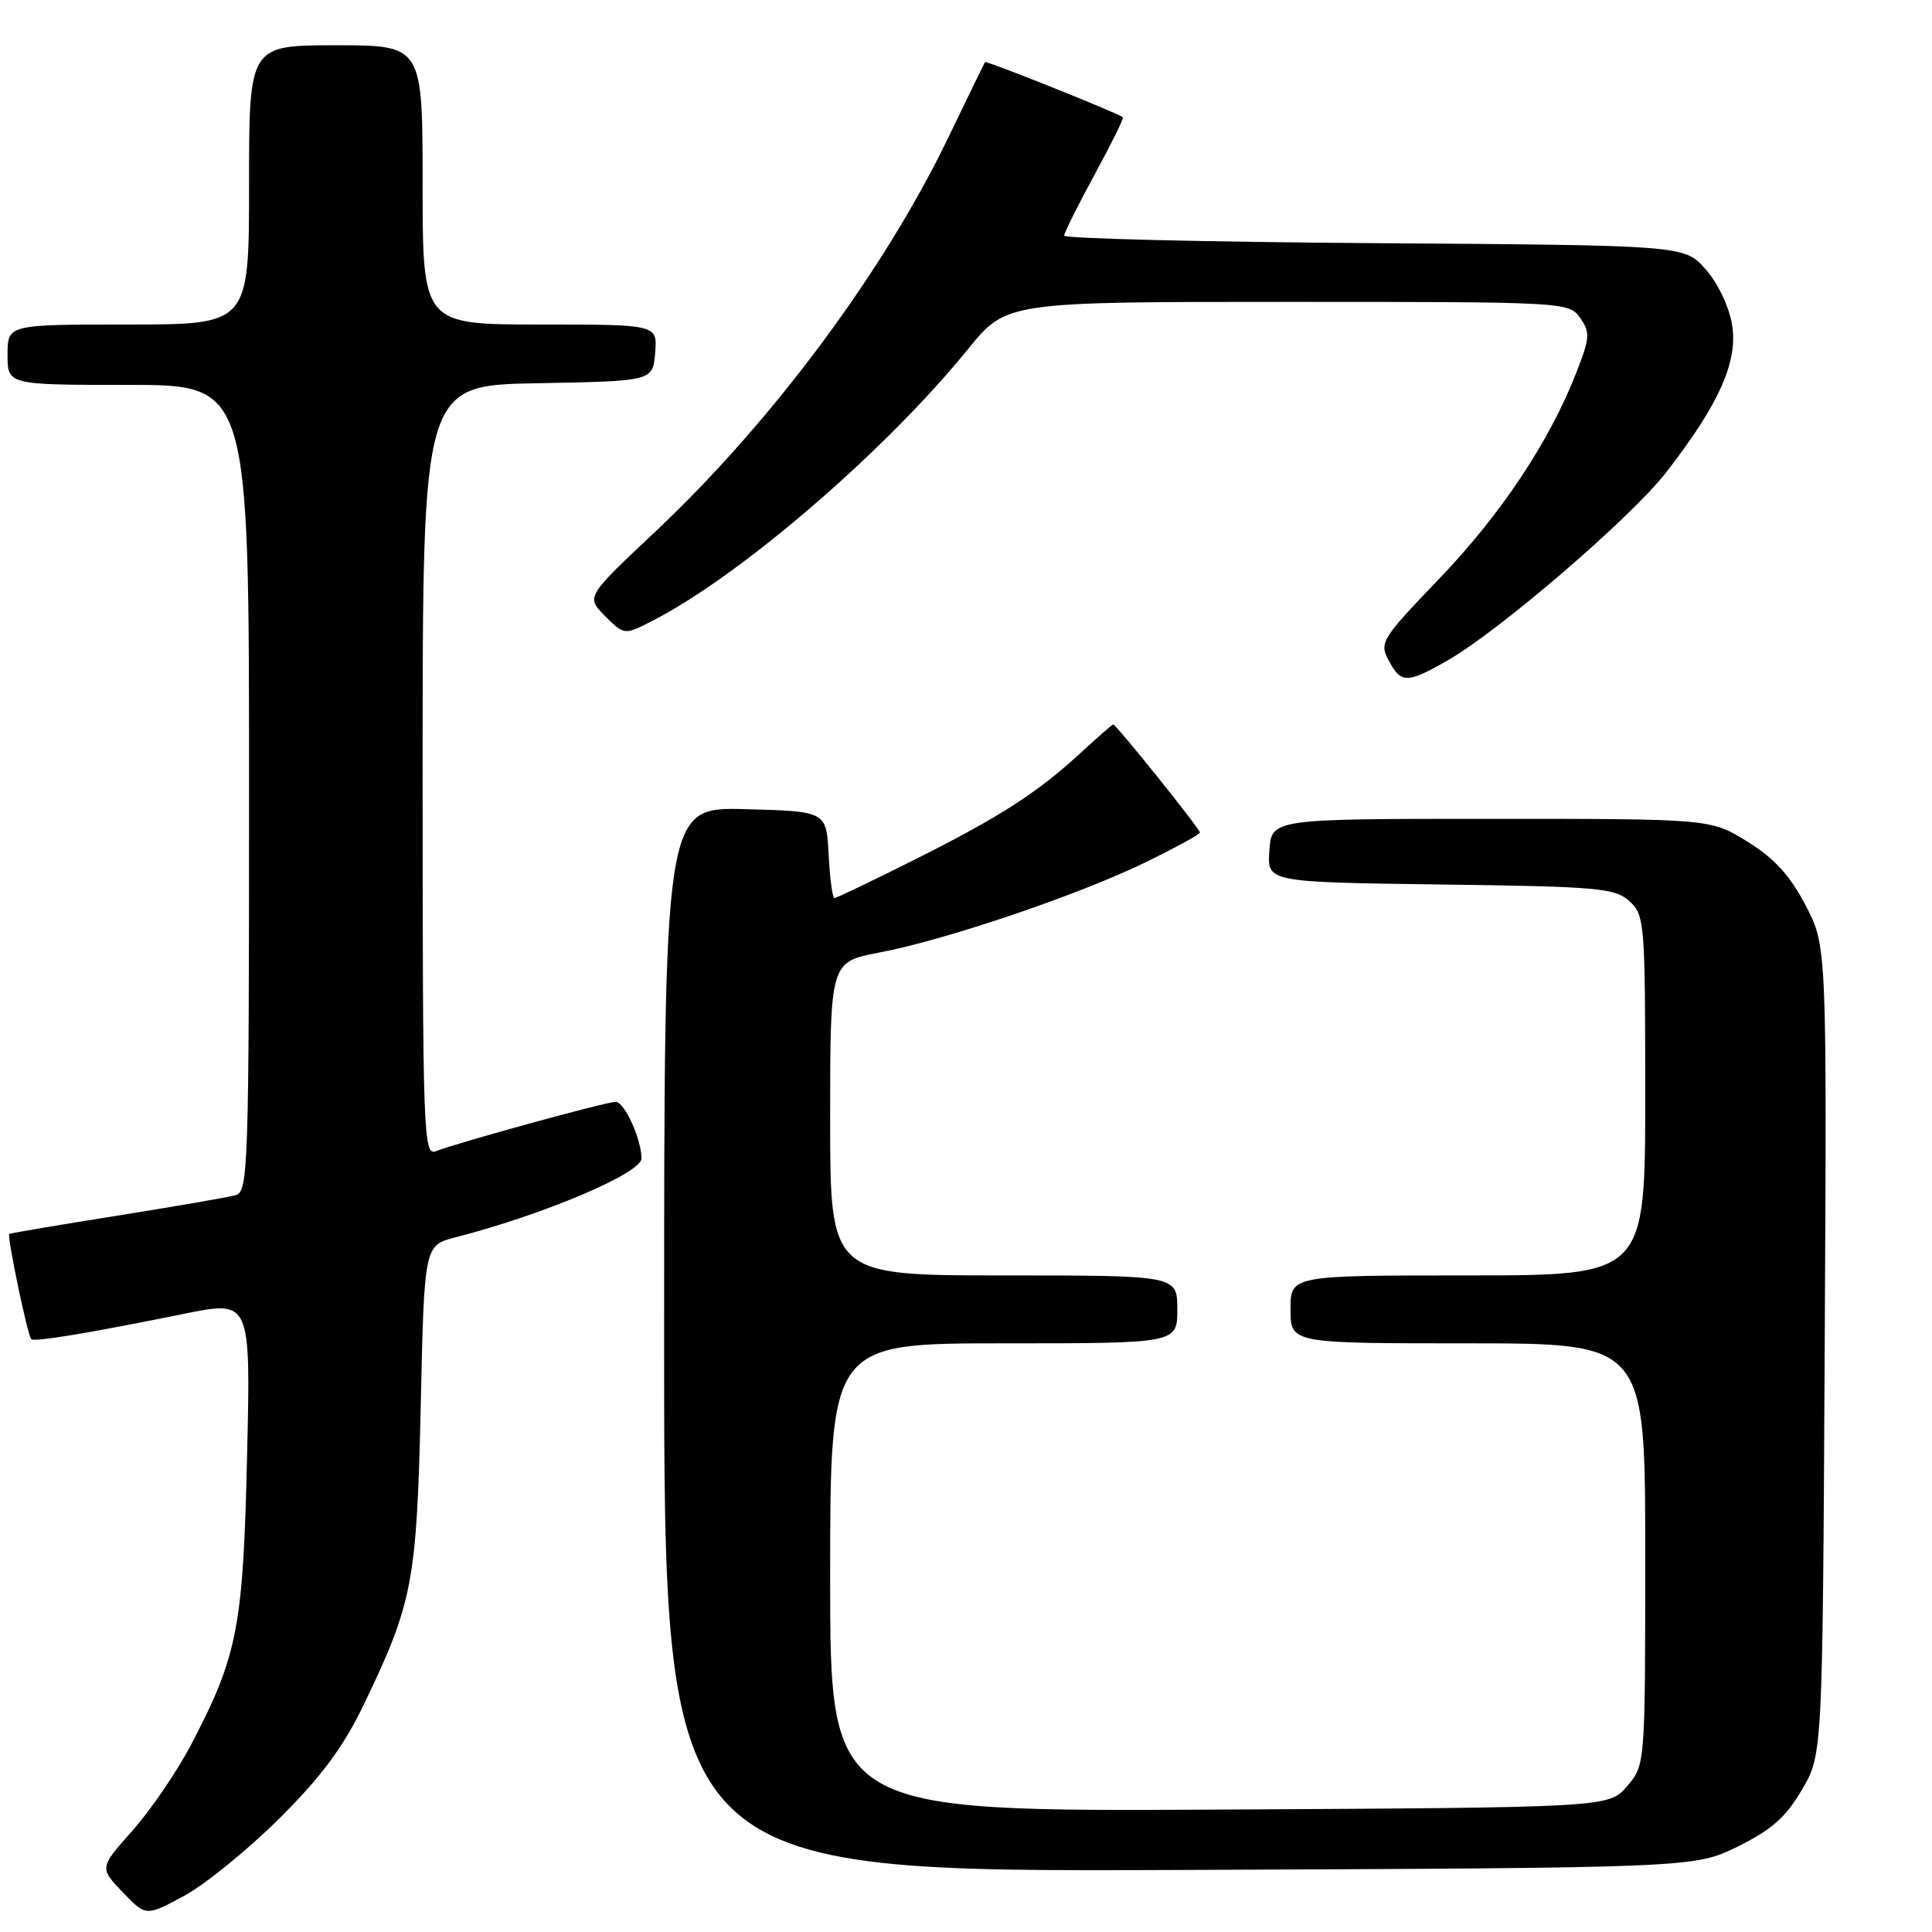 <?xml version="1.0" encoding="UTF-8" standalone="no"?>
<!DOCTYPE svg PUBLIC "-//W3C//DTD SVG 1.1//EN" "http://www.w3.org/Graphics/SVG/1.1/DTD/svg11.dtd" >
<svg xmlns="http://www.w3.org/2000/svg" xmlns:xlink="http://www.w3.org/1999/xlink" version="1.1" viewBox="0 0 256 256">
 <g >
 <path fill="currentColor"
d=" M 36.97 241.00 C 42.58 235.42 45.45 231.56 48.16 225.95 C 54.70 212.40 55.22 209.64 55.75 186.26 C 56.22 165.02 56.22 165.02 60.36 163.95 C 72.04 160.95 85.00 155.45 85.00 153.50 C 85.00 150.94 82.74 146.00 81.58 146.00 C 80.31 146.00 60.86 151.34 57.75 152.54 C 56.10 153.18 56.00 150.37 56.00 102.13 C 56.00 51.05 56.00 51.05 71.25 50.78 C 86.50 50.50 86.50 50.50 86.81 46.75 C 87.12 43.00 87.12 43.00 71.56 43.00 C 56.00 43.00 56.00 43.00 56.00 24.50 C 56.00 6.00 56.00 6.00 44.50 6.00 C 33.00 6.00 33.00 6.00 33.00 24.50 C 33.00 43.00 33.00 43.00 17.00 43.00 C 1.00 43.00 1.00 43.00 1.00 47.00 C 1.00 51.00 1.00 51.00 17.00 51.00 C 33.00 51.00 33.00 51.00 33.00 104.43 C 33.00 154.46 32.89 157.90 31.25 158.36 C 30.29 158.64 23.20 159.86 15.50 161.09 C 7.80 162.31 1.38 163.40 1.23 163.51 C 0.90 163.75 3.66 177.00 4.14 177.45 C 4.56 177.84 11.97 176.61 24.36 174.09 C 33.22 172.29 33.22 172.29 32.74 192.90 C 32.22 215.58 31.49 219.37 25.39 231.05 C 23.51 234.65 19.99 239.82 17.57 242.55 C 13.17 247.50 13.17 247.50 16.25 250.72 C 19.34 253.94 19.34 253.94 24.38 251.22 C 27.16 249.72 32.82 245.12 36.97 241.00 Z  M 230.25 244.68 C 234.71 242.49 236.62 240.80 238.75 237.18 C 241.50 232.50 241.50 232.50 241.78 178.93 C 242.07 125.35 242.07 125.35 239.24 119.94 C 237.17 115.99 235.10 113.72 231.54 111.52 C 226.66 108.50 226.66 108.50 197.58 108.50 C 168.50 108.50 168.50 108.50 168.20 112.70 C 167.89 116.89 167.89 116.89 190.84 117.20 C 211.76 117.47 213.98 117.67 215.90 119.40 C 217.92 121.24 218.00 122.19 218.00 145.15 C 218.00 169.00 218.00 169.00 194.50 169.00 C 171.00 169.00 171.00 169.00 171.00 173.50 C 171.00 178.00 171.00 178.00 194.50 178.00 C 218.00 178.00 218.00 178.00 218.00 205.94 C 218.00 233.89 218.00 233.89 215.59 236.69 C 213.17 239.50 213.17 239.50 161.59 239.78 C 110.00 240.05 110.00 240.05 110.00 209.03 C 110.00 178.00 110.00 178.00 133.00 178.00 C 156.00 178.00 156.00 178.00 156.00 173.50 C 156.00 169.00 156.00 169.00 133.00 169.00 C 110.00 169.00 110.00 169.00 110.00 148.23 C 110.00 127.46 110.00 127.46 116.50 126.22 C 125.29 124.56 142.89 118.59 151.75 114.28 C 155.74 112.33 159.00 110.55 159.00 110.32 C 159.00 109.83 147.91 96.00 147.51 96.00 C 147.37 96.00 145.51 97.62 143.38 99.59 C 137.56 104.98 132.56 108.21 121.27 113.87 C 115.64 116.69 110.83 119.00 110.57 119.00 C 110.31 119.00 109.96 116.41 109.80 113.25 C 109.50 107.50 109.50 107.50 98.75 107.22 C 88.00 106.93 88.00 106.93 88.00 177.49 C 88.00 248.05 88.00 248.05 156.25 247.78 C 224.50 247.50 224.50 247.50 230.25 244.68 Z  M 191.80 87.52 C 198.69 83.58 216.12 68.58 220.78 62.59 C 227.82 53.52 230.33 47.88 229.50 42.98 C 229.09 40.57 227.59 37.46 225.98 35.65 C 223.17 32.50 223.17 32.50 182.08 32.22 C 159.49 32.06 141.01 31.61 141.01 31.22 C 141.02 30.82 142.84 27.18 145.05 23.12 C 147.26 19.06 148.94 15.65 148.79 15.53 C 147.92 14.90 130.68 8.00 130.52 8.23 C 130.42 8.38 128.25 12.83 125.70 18.13 C 117.15 35.92 102.35 55.83 86.84 70.44 C 77.64 79.09 77.64 79.09 80.18 81.64 C 82.73 84.18 82.73 84.18 86.61 82.18 C 98.22 76.20 117.38 59.68 128.25 46.28 C 133.35 40.00 133.35 40.00 170.62 40.00 C 207.51 40.00 207.90 40.02 209.38 42.13 C 210.72 44.04 210.67 44.78 208.87 49.38 C 205.32 58.49 198.87 68.18 190.69 76.70 C 183.04 84.67 182.74 85.15 184.01 87.52 C 185.65 90.59 186.42 90.59 191.80 87.52 Z "/>
</g>
</svg>